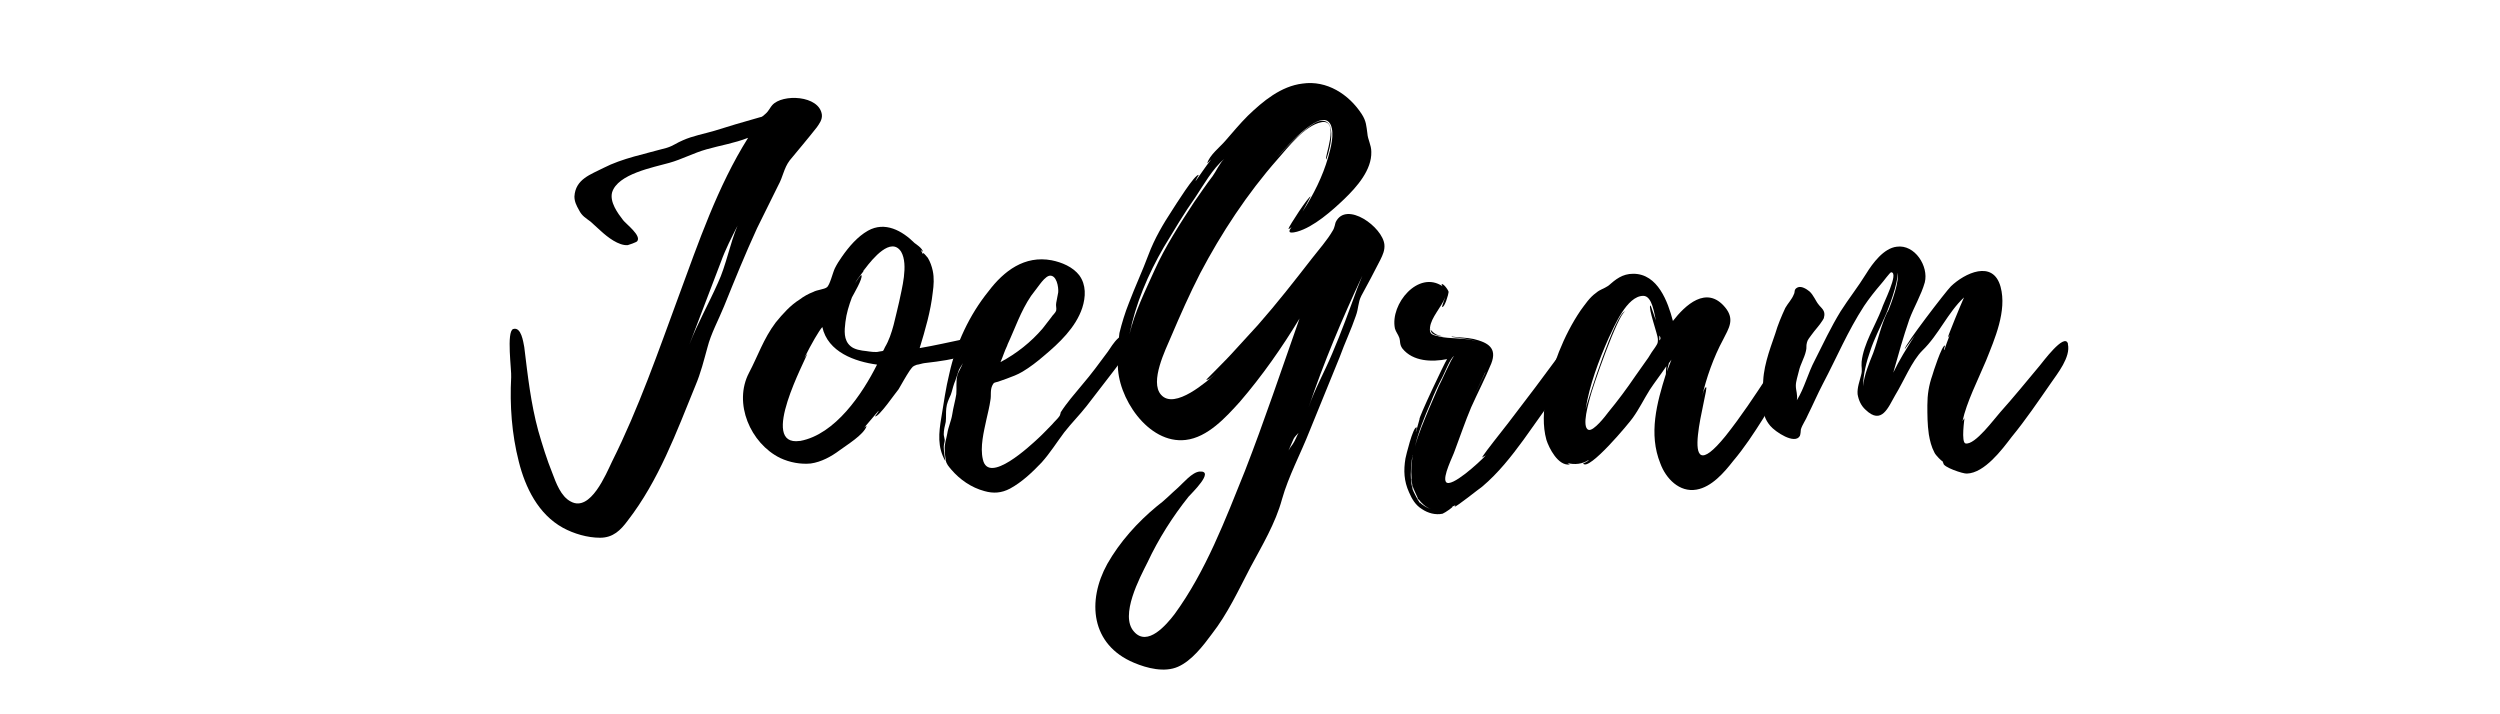 <svg xmlns="http://www.w3.org/2000/svg" xmlns:xlink="http://www.w3.org/1999/xlink" width="168" zoomAndPan="magnify" viewBox="0 0 126 36" height="48" preserveAspectRatio="xMidYMid meet" version="1.0"><defs><g/></defs><g fill="#000000" fill-opacity="1"><g transform="translate(25.689, 23.411)"><g><path d="M 15.734 -17.629 C 15.605 -18.617 13.734 -18.691 13.23 -18.109 C 13.152 -18.035 13.051 -17.809 12.898 -17.68 C 12.648 -17.453 12.746 -17.555 12.445 -17.453 C 11.734 -17.25 11.027 -17.047 10.32 -16.82 C 9.812 -16.668 9.23 -16.566 8.727 -16.34 C 8.422 -16.215 8.246 -16.062 7.918 -15.961 C 6.828 -15.656 5.664 -15.43 4.73 -14.949 C 4.098 -14.621 3.312 -14.391 3.262 -13.508 C 3.262 -13.254 3.363 -13.051 3.492 -12.824 C 3.641 -12.52 3.844 -12.418 4.074 -12.242 L 4.602 -11.762 C 4.934 -11.457 5.488 -11.027 5.945 -11.055 C 5.969 -11.055 6.398 -11.203 6.426 -11.254 C 6.652 -11.535 5.867 -12.117 5.715 -12.316 C 5.438 -12.672 5.035 -13.23 5.16 -13.711 C 5.438 -14.645 7.234 -14.973 8.043 -15.203 C 8.676 -15.379 9.281 -15.707 9.914 -15.883 C 10.625 -16.086 11.305 -16.188 12.016 -16.465 C 10.473 -14.012 9.512 -11.18 8.523 -8.5 C 7.488 -5.691 6.5 -2.832 5.16 -0.152 C 4.855 0.48 4.074 2.402 3.086 1.871 C 2.578 1.617 2.328 0.91 2.148 0.43 C 1.871 -0.254 1.645 -0.988 1.441 -1.695 C 1.062 -3.086 0.91 -4.477 0.734 -5.918 C 0.684 -6.172 0.582 -6.957 0.176 -6.828 C -0.176 -6.703 0.102 -4.73 0.074 -4.402 C 0 -2.984 0.102 -1.543 0.457 -0.152 C 0.785 1.164 1.441 2.504 2.68 3.188 C 3.238 3.492 3.922 3.691 4.555 3.691 C 5.211 3.691 5.59 3.312 5.945 2.832 C 7.512 0.809 8.398 -1.617 9.359 -3.973 C 9.637 -4.629 9.789 -5.262 9.965 -5.895 C 10.145 -6.602 10.523 -7.285 10.801 -7.969 C 11.332 -9.281 11.863 -10.598 12.469 -11.914 L 13.531 -14.062 C 13.785 -14.52 13.809 -14.922 14.113 -15.328 C 14.57 -15.883 15.023 -16.414 15.48 -16.996 C 15.605 -17.176 15.758 -17.375 15.734 -17.629 Z M 10.496 -9.156 C 10.016 -8.07 9.484 -7.156 9.055 -6.047 L 10.648 -10.219 C 10.875 -10.852 11.18 -11.434 11.484 -12.039 C 11.105 -11.156 10.902 -10.016 10.496 -9.156 Z M 10.496 -9.156 "/></g></g></g><g fill="#000000" fill-opacity="1"><g transform="translate(37.449, 23.411)"><g><path d="M 11.637 -6.297 C 11.637 -6.297 11.66 -6.273 11.637 -6.324 C 11.508 -6.5 11.332 -6.375 11.156 -6.324 C 10.422 -6.172 9.664 -5.996 8.902 -5.867 C 9.18 -6.777 9.461 -7.738 9.562 -8.676 C 9.613 -9.031 9.637 -9.41 9.562 -9.762 C 9.512 -9.992 9.434 -10.219 9.309 -10.422 C 9.309 -10.422 9.004 -10.801 9.082 -10.598 L 9.055 -10.625 L 8.953 -10.824 L 9.055 -10.723 C 9.082 -10.875 8.652 -11.156 8.652 -11.156 C 8.02 -11.785 7.156 -12.266 6.297 -11.785 C 5.766 -11.484 5.336 -10.977 4.984 -10.473 C 4.855 -10.293 4.73 -10.094 4.629 -9.891 C 4.527 -9.688 4.375 -9.031 4.223 -8.93 C 4.098 -8.828 3.719 -8.801 3.543 -8.699 C 3.289 -8.602 3.059 -8.473 2.859 -8.32 C 2.379 -8.02 2 -7.59 1.645 -7.156 C 1.035 -6.348 0.734 -5.438 0.305 -4.629 C -0.508 -3.086 0.379 -1.062 1.871 -0.328 C 2.352 -0.102 2.91 0 3.414 -0.051 C 3.945 -0.125 4.453 -0.406 4.855 -0.707 C 5.234 -0.988 6.07 -1.492 6.223 -1.922 C 6.223 -1.949 6.172 -1.922 6.098 -1.848 L 6.828 -2.707 C 6.855 -2.68 6.652 -2.43 6.652 -2.43 C 6.828 -2.352 7.738 -3.691 7.84 -3.793 C 8.02 -4.098 8.195 -4.426 8.398 -4.73 C 8.574 -4.957 8.523 -4.934 8.777 -5.035 C 8.75 -5.008 9.082 -5.109 9.133 -5.109 C 9.41 -5.16 12.367 -5.363 11.637 -6.297 Z M 2.883 -1.188 L 2.859 -1.188 C 0.758 -0.887 3.188 -5.336 3.238 -5.59 L 3.086 -5.363 C 3.465 -6.121 3.82 -6.727 3.996 -6.93 C 4.273 -5.664 5.641 -5.184 6.754 -5.035 C 6.02 -3.566 4.652 -1.52 2.883 -1.188 Z M 7.867 -8.195 C 7.688 -7.488 7.539 -6.551 7.156 -5.918 C 7.031 -5.664 7.109 -5.742 6.855 -5.691 C 6.703 -5.641 6.375 -5.691 6.223 -5.715 C 5.945 -5.742 5.613 -5.793 5.414 -5.969 C 5.059 -6.273 5.109 -6.754 5.16 -7.184 C 5.211 -7.613 5.336 -8.02 5.488 -8.422 C 5.566 -8.574 6.047 -9.383 5.969 -9.535 C 5.945 -9.613 5.664 -9.156 5.641 -9.133 C 5.793 -9.41 5.945 -9.562 6.07 -9.738 C 6.047 -9.738 6.07 -9.762 6.098 -9.812 L 6.098 -9.789 L 6.121 -9.84 C 6.121 -9.84 6.121 -9.863 6.145 -9.863 C 6.527 -10.371 7.461 -11.508 7.969 -10.723 C 8.348 -10.066 7.992 -8.828 7.867 -8.195 Z M 6.121 -9.84 L 6.145 -9.863 C 6.145 -9.84 6.121 -9.84 6.121 -9.84 Z M 6.121 -9.84 "/></g></g></g><g fill="#000000" fill-opacity="1"><g transform="translate(47.338, 23.411)"><g><path d="M 9.688 -6.246 C 9.688 -6.223 9.688 -6.223 9.664 -6.246 L 9.664 -6.273 C 9.258 -6.957 8.727 -6.02 8.5 -5.691 C 8.07 -5.109 7.664 -4.555 7.207 -4.023 C 6.828 -3.566 6.426 -3.109 6.121 -2.629 C 6.121 -2.578 6.07 -2.453 6.07 -2.453 C 5.969 -2.301 5.816 -2.176 5.691 -2.023 C 5.465 -1.797 5.234 -1.543 4.984 -1.316 C 4.602 -0.961 2.48 1.035 2.199 -0.254 C 2.047 -0.887 2.25 -1.668 2.379 -2.277 C 2.453 -2.605 2.531 -2.91 2.578 -3.238 C 2.629 -3.492 2.555 -3.742 2.68 -3.996 C 2.758 -4.148 2.781 -4.121 2.961 -4.172 L 3.391 -4.324 C 3.668 -4.426 3.945 -4.527 4.199 -4.68 C 4.578 -4.906 4.934 -5.184 5.262 -5.465 C 6.047 -6.121 6.879 -6.906 7.207 -7.891 C 7.387 -8.449 7.41 -9.055 7.059 -9.535 C 6.727 -9.965 6.172 -10.191 5.664 -10.293 C 4.301 -10.547 3.262 -9.762 2.48 -8.727 C 1.52 -7.539 0.836 -6.07 0.508 -4.578 C 0.328 -3.844 0.227 -3.109 0.102 -2.352 C -0.023 -1.594 -0.102 -0.887 0.305 -0.176 C 0.277 -0.43 0.227 -0.656 0.227 -0.887 C 0.227 -1.012 0.277 -1.137 0.277 -1.238 C 0.277 -1.289 0.227 -1.441 0.227 -1.52 C 0.227 -1.746 0.277 -1.922 0.328 -2.148 C 0.355 -2.379 0.328 -2.605 0.355 -2.832 C 0.379 -3.086 0.48 -3.289 0.582 -3.516 C 0.656 -3.719 0.684 -3.895 0.758 -4.098 C 0.836 -4.273 0.887 -4.477 0.961 -4.68 C 0.988 -4.805 1.113 -4.957 1.188 -5.109 C 1.113 -4.883 0.961 -4.68 0.91 -4.477 C 0.836 -4.172 0.887 -3.844 0.859 -3.543 C 0.809 -3.211 0.707 -2.883 0.656 -2.531 C 0.605 -2.199 0.457 -1.898 0.406 -1.566 C 0.355 -1.266 0.254 -1.035 0.277 -0.734 C 0.277 -0.555 0.305 -0.379 0.328 -0.227 C 0.355 -0.023 0.48 0.102 0.605 0.254 C 1.035 0.758 1.617 1.164 2.277 1.34 C 2.73 1.469 3.137 1.441 3.566 1.215 C 4.172 0.887 4.703 0.379 5.16 -0.102 C 5.59 -0.582 5.918 -1.113 6.297 -1.617 C 6.652 -2.074 7.082 -2.504 7.438 -2.961 L 8.801 -4.73 L 9.586 -5.766 C 9.711 -5.918 9.789 -6.047 9.688 -6.246 Z M 3.414 -5.969 C 3.441 -6.02 3.441 -6.047 3.441 -6.047 C 3.82 -6.855 4.098 -7.715 4.629 -8.5 L 5.086 -9.105 C 5.184 -9.23 5.363 -9.461 5.539 -9.512 C 5.918 -9.586 6.02 -8.93 5.996 -8.676 L 5.895 -8.145 C 5.867 -7.992 5.918 -7.891 5.895 -7.766 C 5.844 -7.613 5.715 -7.539 5.641 -7.41 L 5.211 -6.855 C 4.629 -6.172 3.895 -5.59 3.086 -5.16 C 3.211 -5.438 3.289 -5.715 3.414 -5.969 Z M 3.414 -5.969 "/></g></g></g><g fill="#000000" fill-opacity="1"><g transform="translate(55.204, 23.411)"><g><path d="M 14.57 -11.078 C 14.492 -11.965 12.648 -13.305 12.117 -12.219 C 12.09 -12.168 12.066 -11.938 11.965 -11.785 C 11.688 -11.305 11.281 -10.852 10.926 -10.395 C 10.043 -9.258 9.156 -8.121 8.195 -7.031 L 6.855 -5.566 C 6.777 -5.465 5.59 -4.273 5.59 -4.273 C 5.691 -4.223 5.996 -4.527 6.07 -4.578 C 5.664 -4.223 3.996 -2.73 3.312 -3.516 C 2.73 -4.172 3.543 -5.793 3.82 -6.449 C 4.273 -7.512 4.754 -8.602 5.285 -9.637 C 6.348 -11.66 7.664 -13.66 9.18 -15.379 C 9.711 -15.984 10.547 -17.074 11.383 -17.25 C 12.367 -17.453 11.508 -15.402 11.637 -15.379 C 11.66 -15.379 12.316 -17.324 11.434 -17.324 C 11.027 -17.324 10.473 -16.77 10.168 -16.516 C 9.789 -16.164 9.461 -15.809 9.133 -15.453 C 9.812 -16.215 11.434 -18.008 11.863 -17.125 C 12.066 -16.668 11.863 -15.934 11.734 -15.48 C 11.457 -14.52 11.004 -13.609 10.445 -12.746 C 10.473 -12.797 10.852 -13.508 10.852 -13.508 C 10.75 -13.531 9.762 -12.016 9.738 -11.887 C 9.738 -11.836 9.812 -11.914 9.891 -11.965 C 9.738 -11.762 9.688 -11.609 10.168 -11.734 C 11.004 -11.965 11.938 -12.797 12.547 -13.379 C 13.18 -13.988 13.938 -14.848 13.91 -15.758 C 13.91 -16.113 13.734 -16.363 13.711 -16.695 C 13.66 -17.047 13.66 -17.301 13.43 -17.656 C 12.773 -18.668 11.66 -19.375 10.445 -19.199 C 9.359 -19.07 8.449 -18.312 7.688 -17.578 C 7.285 -17.176 6.93 -16.746 6.551 -16.312 C 6.297 -16.012 5.742 -15.582 5.641 -15.176 L 5.844 -15.379 C 5.539 -15 5.285 -14.594 5.059 -14.289 C 5.035 -14.289 5.211 -14.594 5.211 -14.594 C 5.035 -14.672 3.996 -13 3.895 -12.848 C 3.414 -12.117 2.984 -11.383 2.68 -10.574 C 2.379 -9.762 2 -8.953 1.695 -8.145 C 1.492 -7.637 1.34 -7.133 1.215 -6.625 C 1.188 -6.477 1.137 -5.715 1.215 -5.844 L 1.137 -5.262 L 1.137 -5.715 C 1.035 -5.613 1.137 -5.109 1.137 -5.086 C 1.086 -3.414 2.656 -1.012 4.555 -1.238 C 5.664 -1.367 6.578 -2.379 7.285 -3.16 C 8.398 -4.453 9.41 -5.895 10.293 -7.359 C 9.383 -4.781 8.523 -2.199 7.539 0.328 C 6.551 2.781 5.566 5.387 3.996 7.539 C 3.59 8.07 2.629 9.207 1.949 8.422 C 1.215 7.613 2.25 5.691 2.629 4.934 C 3.188 3.742 3.895 2.629 4.703 1.617 C 4.832 1.469 6.047 0.305 5.262 0.355 C 4.883 0.379 4.426 0.938 4.172 1.164 C 3.82 1.469 3.492 1.82 3.109 2.098 C 2.125 2.91 1.238 3.895 0.605 5.008 C -0.43 6.879 -0.227 9.082 1.949 9.992 C 2.605 10.27 3.492 10.496 4.172 10.191 C 4.855 9.891 5.438 9.133 5.867 8.551 C 6.676 7.512 7.207 6.348 7.816 5.184 C 8.398 4.098 9.082 2.961 9.41 1.746 C 9.738 0.582 10.344 -0.531 10.801 -1.695 L 12.316 -5.414 C 12.57 -6.121 12.898 -6.805 13.129 -7.488 C 13.277 -7.891 13.23 -8.145 13.406 -8.5 C 13.734 -9.105 14.062 -9.711 14.367 -10.32 C 14.492 -10.574 14.594 -10.801 14.57 -11.078 Z M 3.465 -10.977 C 3.973 -11.812 4.477 -12.672 5.035 -13.457 C 5.438 -14.062 5.918 -14.922 6.5 -15.402 C 6.273 -15.203 6.07 -14.746 5.918 -14.543 C 5.59 -14.113 5.285 -13.66 4.984 -13.23 C 4.273 -12.141 3.516 -10.977 2.984 -9.789 C 2.531 -8.777 1.973 -7.664 1.719 -6.551 C 2.023 -8.094 2.656 -9.586 3.465 -10.977 Z M 13.203 -8.879 C 12.797 -7.766 12.395 -6.652 11.938 -5.59 C 11.559 -4.68 11.055 -3.793 10.75 -2.883 C 11.508 -5.133 12.445 -7.359 13.457 -9.512 Z M 9.941 -1.012 C 9.863 -0.91 9.789 -0.809 9.738 -0.707 L 9.992 -1.289 C 10.043 -1.391 10.145 -1.492 10.242 -1.594 C 10.145 -1.418 10.066 -1.188 9.941 -1.012 Z M 9.711 -0.633 L 9.738 -0.707 C 9.711 -0.684 9.711 -0.656 9.711 -0.633 Z M 7.918 -13.938 C 7.918 -13.91 7.891 -13.887 7.867 -13.887 C 7.891 -13.887 7.918 -13.91 7.918 -13.938 Z M 7.918 -13.938 "/></g></g></g><g fill="#000000" fill-opacity="1"><g transform="translate(69.292, 23.411)"><g><path d="M 10.371 -6.145 C 10.219 -6.805 9.613 -5.918 9.484 -5.766 L 8.094 -3.895 L 6.727 -2.098 L 5.996 -1.164 C 5.918 -1.062 5.363 -0.355 5.414 -0.355 C 5.465 -0.406 5.539 -0.406 5.613 -0.48 C 5.234 -0.074 3.844 1.188 3.59 0.887 C 3.391 0.633 3.945 -0.43 4.023 -0.684 C 4.301 -1.418 4.555 -2.176 4.855 -2.883 C 5.184 -3.617 5.566 -4.352 5.867 -5.086 C 6.172 -5.867 5.715 -6.145 4.984 -6.324 C 4.652 -6.398 4.25 -6.398 3.871 -6.449 C 3.871 -6.426 3.895 -6.426 3.895 -6.426 C 4.223 -6.375 4.703 -6.348 5.109 -6.223 C 4.504 -6.398 3.742 -6.324 3.262 -6.449 C 2.934 -6.527 2.73 -6.527 2.781 -6.906 C 2.832 -7.41 3.363 -7.941 3.543 -8.422 C 3.543 -8.398 3.363 -7.941 3.391 -7.941 C 3.516 -7.891 3.719 -8.602 3.719 -8.699 C 3.691 -8.828 3.391 -9.207 3.363 -9.055 L 3.414 -8.98 C 2.199 -9.812 0.758 -8.094 1.012 -6.855 C 1.062 -6.676 1.164 -6.578 1.238 -6.375 C 1.289 -6.223 1.238 -6.047 1.391 -5.844 C 1.922 -5.184 2.883 -5.16 3.641 -5.312 C 3.516 -5.133 2.176 -2.301 2.25 -2.277 L 2.074 -1.645 C 2.047 -1.668 2.148 -1.871 2.098 -1.871 C 1.922 -1.898 1.566 -0.43 1.543 -0.305 C 1.441 0.305 1.469 0.836 1.719 1.391 C 1.871 1.746 2.047 2.047 2.379 2.25 C 2.68 2.453 3.059 2.555 3.414 2.48 C 3.543 2.43 4.023 2.098 3.895 2.125 L 4.074 2.047 C 4.047 2.074 4.023 2.098 4.023 2.125 C 4.098 2.148 5.262 1.215 5.414 1.113 C 6.223 0.43 6.879 -0.406 7.488 -1.238 C 8.094 -2.098 8.727 -2.961 9.309 -3.82 C 9.586 -4.223 9.84 -4.629 10.043 -5.059 C 10.191 -5.363 10.445 -5.793 10.371 -6.145 Z M 2.809 -3.109 C 2.984 -3.566 3.188 -3.996 3.414 -4.426 C 3.465 -4.504 3.82 -5.414 3.996 -5.465 C 3.871 -5.387 3.34 -4.148 3.211 -3.922 L 2.73 -2.809 C 2.48 -2.199 2.199 -1.566 2.023 -0.91 C 2.199 -1.668 2.504 -2.402 2.809 -3.109 Z M 2.199 1.746 C 2.352 1.949 2.555 2.148 2.832 2.25 C 2.605 2.176 2.402 2.047 2.25 1.898 C 2.277 1.898 2.277 1.922 2.277 1.949 C 2.125 1.746 1.922 1.316 1.898 1.238 C 1.82 0.938 1.797 0.582 1.82 0.277 C 1.82 0.023 1.848 -0.176 1.898 -0.406 L 1.898 -0.379 C 1.848 -0.051 1.82 0.277 1.848 0.633 L 1.848 0.758 C 1.82 0.734 1.82 0.707 1.82 0.707 C 1.82 0.707 1.82 0.734 1.848 0.785 L 1.848 0.809 L 1.949 1.34 L 1.871 1.012 C 1.922 1.164 2.047 1.441 2.176 1.719 L 2.148 1.695 C 2.148 1.719 2.176 1.746 2.199 1.77 Z M 2.91 -6.602 C 3.035 -6.5 3.262 -6.477 3.492 -6.449 C 3.289 -6.477 3.109 -6.527 2.984 -6.625 C 2.984 -6.625 2.832 -6.754 2.809 -6.805 C 2.809 -6.754 2.859 -6.625 2.91 -6.602 Z M 5.566 -4.629 L 5.035 -3.516 L 5.566 -4.652 Z M 1.922 -0.48 C 1.922 -0.457 1.898 -0.43 1.898 -0.406 L 1.898 -0.43 C 1.898 -0.457 1.922 -0.457 1.922 -0.48 Z M 5.59 -4.703 L 5.59 -4.68 L 5.566 -4.68 Z M 5.59 -4.703 L 5.59 -4.68 L 5.566 -4.68 Z M 1.949 -0.809 C 1.949 -0.836 1.973 -0.859 1.973 -0.91 C 1.973 -0.859 1.949 -0.836 1.949 -0.809 Z M 2.047 1.52 C 2.047 1.52 2.074 1.543 2.074 1.566 C 2.074 1.543 2.047 1.543 2.047 1.52 Z M 2.832 -6.855 C 2.809 -6.855 2.809 -6.828 2.809 -6.828 Z M 2.832 -6.855 "/></g></g></g><g fill="#000000" fill-opacity="1"><g transform="translate(77.815, 23.411)"><g><path d="M 12.875 -6.098 C 12.848 -6.652 12.395 -6.172 12.242 -5.969 C 11.914 -5.488 11.609 -4.984 11.305 -4.504 C 10.625 -3.465 9.941 -2.43 9.156 -1.441 C 6.551 1.77 8.371 -3.945 8.168 -3.895 C 8.07 -3.871 7.992 -3.492 7.969 -3.414 C 8.168 -4.324 8.551 -5.414 9.031 -6.297 C 9.309 -6.855 9.637 -7.309 9.133 -7.918 C 8.195 -9.055 7.109 -8.02 6.5 -7.234 C 6.246 -8.195 5.742 -9.613 4.504 -9.613 C 3.945 -9.613 3.617 -9.332 3.238 -9.004 C 3.012 -8.852 2.832 -8.828 2.629 -8.652 C 2.301 -8.422 2.074 -8.07 1.848 -7.766 C 0.988 -6.5 0.379 -4.906 0.102 -3.441 C -0.023 -2.73 -0.074 -1.949 0.125 -1.238 C 0.254 -0.836 0.707 0.074 1.289 0 C 1.316 0 1.266 -0.023 1.188 -0.074 C 1.543 0.023 1.949 -0.023 2.25 -0.227 C 2.277 -0.176 1.973 -0.051 1.973 -0.051 C 2.25 0.379 4.324 -2.125 4.477 -2.352 C 4.805 -2.809 5.035 -3.289 5.336 -3.77 C 5.566 -4.121 5.918 -4.578 6.172 -4.957 C 6.145 -4.781 6.145 -4.555 6.145 -4.555 C 5.691 -3.109 5.262 -1.543 5.867 -0.051 C 6.145 0.707 6.828 1.418 7.688 1.266 C 8.449 1.137 9.082 0.406 9.535 -0.176 C 10.094 -0.836 10.574 -1.566 11.055 -2.328 C 11.457 -3.012 11.836 -3.691 12.168 -4.453 C 12.367 -4.934 12.926 -5.516 12.875 -6.098 Z M 5.613 -5.918 C 5.488 -5.742 5.363 -5.566 5.262 -5.387 L 4.602 -4.453 C 4.172 -3.82 3.719 -3.211 3.238 -2.629 C 3.109 -2.453 2.504 -1.668 2.25 -1.746 C 1.871 -1.871 2.277 -3.188 2.328 -3.391 C 2.402 -3.742 3.742 -7.637 4.098 -7.715 C 3.641 -7.738 2.176 -3.16 2.098 -2.781 C 2.301 -4.023 2.758 -5.234 3.262 -6.375 C 3.543 -6.957 4.172 -8.5 5.008 -8.5 C 5.465 -8.5 5.566 -7.562 5.641 -7.258 C 5.613 -7.309 5.387 -8.043 5.363 -8.02 C 5.234 -7.918 5.742 -6.527 5.742 -6.324 C 5.742 -6.121 5.742 -6.121 5.613 -5.918 Z M 6.195 -4.68 C 6.195 -4.68 6.273 -5.035 6.297 -5.109 L 6.426 -5.285 Z M 5.816 -6.246 L 5.816 -6.5 C 5.895 -6.398 5.895 -6.324 5.816 -6.246 Z M 5.816 -6.246 "/></g></g></g><g fill="#000000" fill-opacity="1"><g transform="translate(88.842, 23.411)"><g><path d="M 15.379 -6.07 C 15.379 -6.07 15.402 -6.047 15.379 -6.098 C 15.203 -6.652 14.09 -5.133 13.961 -4.984 C 13.305 -4.199 12.648 -3.391 11.965 -2.629 C 11.688 -2.328 10.699 -0.961 10.219 -1.062 C 9.992 -1.113 10.168 -2.328 10.168 -2.328 C 10.117 -2.277 10.094 -2.227 10.066 -2.176 C 10.27 -3.137 10.852 -4.273 11.254 -5.234 C 11.688 -6.324 12.316 -7.738 11.988 -8.953 C 11.609 -10.344 10.168 -9.637 9.484 -8.98 C 9.23 -8.727 7.133 -5.996 7.156 -5.816 L 7.664 -6.5 C 7.258 -5.867 6.879 -5.262 6.578 -4.629 C 6.828 -5.516 7.082 -6.426 7.387 -7.309 C 7.613 -7.918 7.992 -8.551 8.168 -9.18 C 8.371 -9.992 7.664 -11.105 6.754 -10.977 C 6.098 -10.902 5.539 -10.145 5.211 -9.613 C 4.805 -8.953 4.324 -8.348 3.922 -7.715 C 3.441 -6.93 3.035 -6.07 2.629 -5.262 C 2.277 -4.602 2.098 -3.844 1.719 -3.238 C 1.77 -3.516 1.668 -3.719 1.668 -3.973 C 1.668 -4.199 1.77 -4.477 1.82 -4.703 C 1.898 -5.059 2.098 -5.363 2.176 -5.715 C 2.227 -5.895 2.176 -5.969 2.227 -6.145 C 2.25 -6.273 2.379 -6.426 2.453 -6.527 C 2.629 -6.777 2.859 -7.008 3.012 -7.258 C 3.035 -7.309 3.086 -7.359 3.086 -7.41 C 3.188 -7.766 2.934 -7.891 2.809 -8.07 C 2.68 -8.219 2.555 -8.551 2.352 -8.727 C 2.199 -8.852 1.949 -9.004 1.77 -8.93 C 1.543 -8.828 1.645 -8.699 1.566 -8.574 C 1.469 -8.32 1.266 -8.121 1.137 -7.891 C 0.938 -7.461 0.758 -7.031 0.633 -6.602 C 0.328 -5.715 -0.023 -4.805 0.023 -3.871 C 0.051 -3.16 -0.152 -2.578 0.379 -1.949 C 0.633 -1.645 1.617 -0.988 1.871 -1.441 C 1.898 -1.492 1.922 -1.695 1.922 -1.77 C 2 -2.023 2.176 -2.25 2.277 -2.504 C 2.531 -3.012 2.758 -3.543 3.035 -4.074 C 3.742 -5.414 4.273 -6.703 5.109 -7.992 C 5.363 -8.371 5.664 -8.75 5.969 -9.105 C 6.047 -9.18 6.426 -9.711 6.477 -9.688 C 6.879 -9.664 6.07 -8.121 5.996 -7.84 C 5.664 -6.98 5.086 -6.098 4.984 -5.184 C 4.957 -4.883 5.035 -4.781 4.957 -4.504 C 4.883 -4.199 4.754 -3.871 4.781 -3.543 C 4.832 -3.238 4.957 -2.961 5.184 -2.758 C 5.996 -1.973 6.324 -2.883 6.676 -3.492 C 7.109 -4.199 7.512 -5.211 8.043 -5.742 C 8.879 -6.551 9.309 -7.637 10.145 -8.422 C 10.016 -8.145 9.309 -6.426 9.332 -6.398 C 9.383 -6.449 9.41 -6.5 9.434 -6.551 C 9.332 -6.273 9.23 -6.02 9.156 -5.766 C 9.105 -5.793 9.207 -5.996 9.18 -5.996 C 9.031 -6.02 8.574 -4.602 8.551 -4.504 C 8.371 -3.996 8.297 -3.516 8.297 -2.984 C 8.297 -2.504 8.297 -2.023 8.371 -1.52 C 8.422 -1.215 8.5 -0.887 8.652 -0.605 C 8.699 -0.48 9.055 -0.125 9.055 -0.176 C 9.082 -0.125 9.082 -0.074 9.133 -0.051 L 9.105 -0.074 C 9.055 0.125 10.117 0.48 10.293 0.457 C 11.18 0.43 12.066 -0.758 12.547 -1.391 C 13.254 -2.25 13.887 -3.188 14.52 -4.098 C 14.848 -4.578 15.531 -5.414 15.379 -6.07 Z M 6.297 -7.738 L 6.324 -7.738 C 6.297 -7.715 6.273 -7.664 6.273 -7.664 C 5.969 -7.031 5.816 -6.297 5.566 -5.613 C 5.363 -5.109 5.109 -4.504 5.059 -3.945 C 5.059 -4.527 5.234 -5.211 5.414 -5.715 C 5.613 -6.324 5.918 -6.906 6.172 -7.488 C 6.273 -7.688 6.879 -9.258 6.777 -9.664 C 6.93 -9.309 6.477 -8.121 6.324 -7.738 L 6.324 -7.766 Z M 6.297 -7.738 "/></g></g></g></svg>